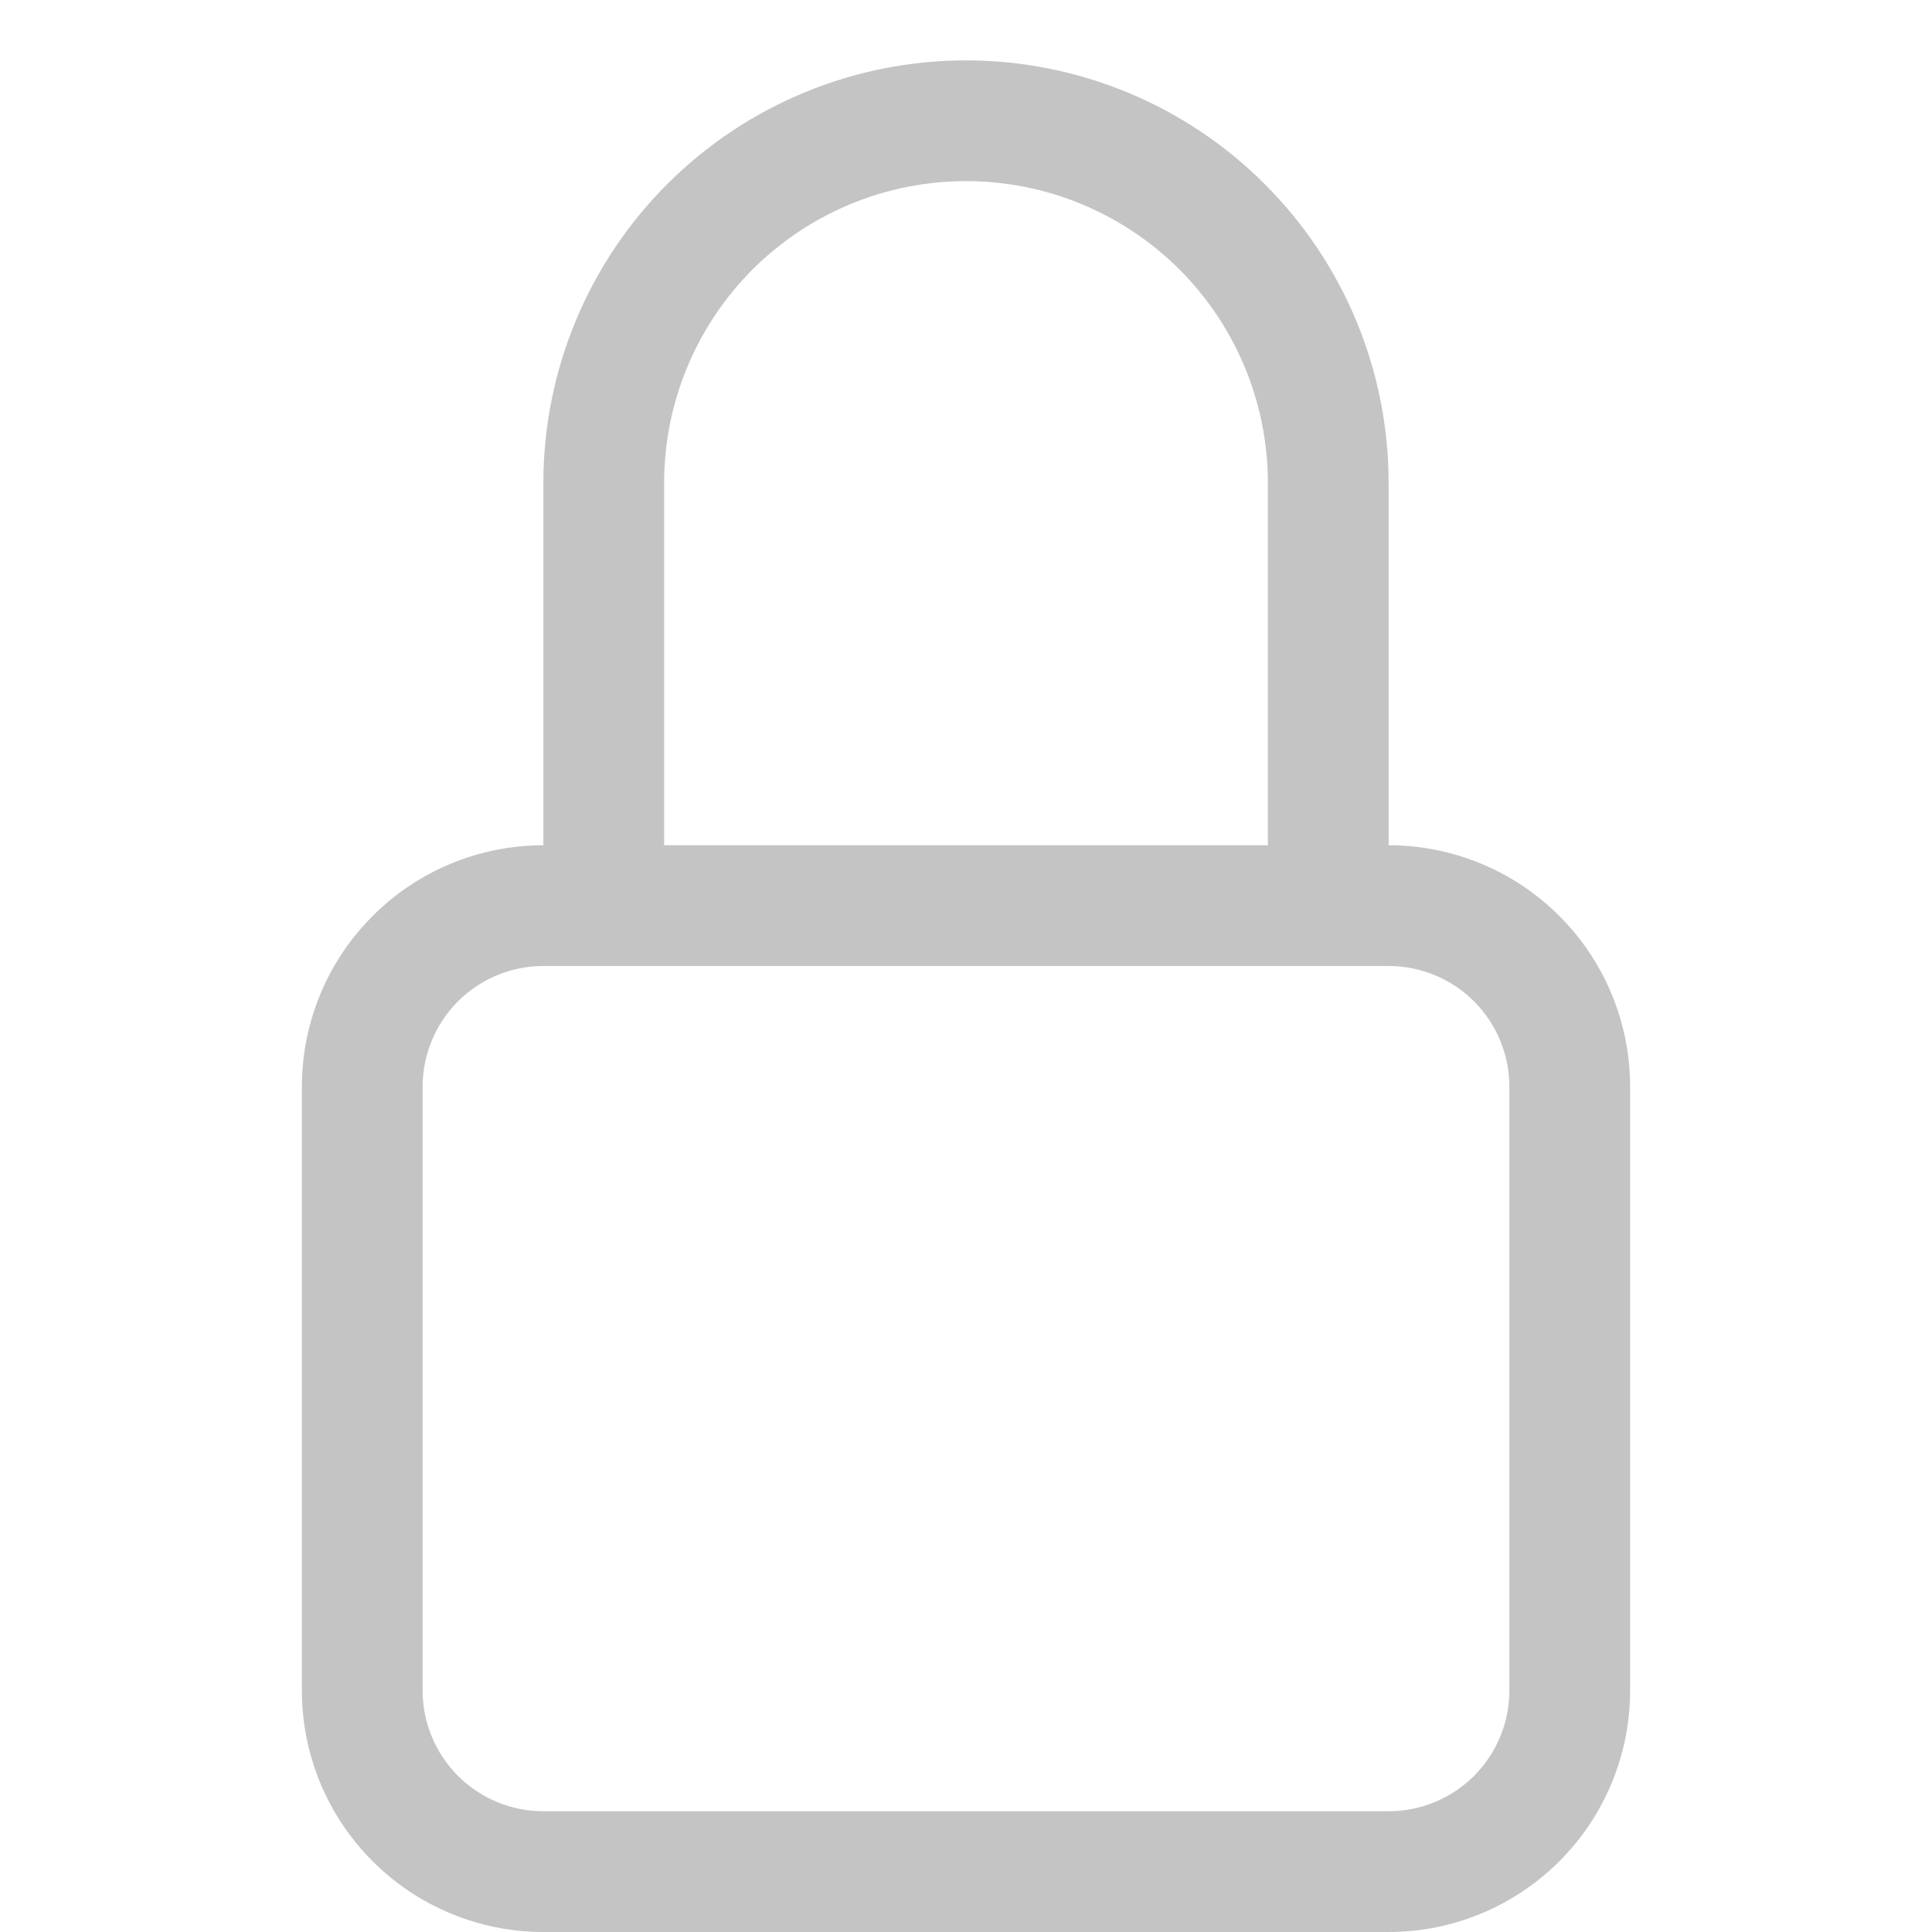 <svg width="24" height="24" viewBox="0 0 24 24" fill="none" xmlns="http://www.w3.org/2000/svg">
<path fill-rule="evenodd" clip-rule="evenodd" d="M17.25 12H6.75C6.352 12 5.971 12.158 5.689 12.439C5.408 12.721 5.25 13.102 5.25 13.5V21C5.25 21.398 5.408 21.779 5.689 22.061C5.971 22.342 6.352 22.5 6.75 22.5H17.25C17.648 22.5 18.029 22.342 18.311 22.061C18.592 21.779 18.75 21.398 18.75 21V13.5C18.75 13.102 18.592 12.721 18.311 12.439C18.029 12.158 17.648 12 17.25 12ZM6.75 10.5C5.954 10.5 5.191 10.816 4.629 11.379C4.066 11.941 3.75 12.704 3.75 13.5V21C3.75 21.796 4.066 22.559 4.629 23.121C5.191 23.684 5.954 24 6.75 24H17.25C18.046 24 18.809 23.684 19.371 23.121C19.934 22.559 20.25 21.796 20.25 21V13.5C20.25 12.704 19.934 11.941 19.371 11.379C18.809 10.816 18.046 10.5 17.25 10.5H6.75ZM6.75 6C6.75 4.608 7.303 3.272 8.288 2.288C9.272 1.303 10.608 0.75 12 0.75C13.392 0.75 14.728 1.303 15.712 2.288C16.697 3.272 17.25 4.608 17.25 6V10.5H15.75V6C15.75 5.005 15.355 4.052 14.652 3.348C13.948 2.645 12.995 2.25 12 2.25C11.005 2.25 10.052 2.645 9.348 3.348C8.645 4.052 8.25 5.005 8.25 6V10.5H6.75V6Z" fill="#C4C4C4"/>
</svg>
